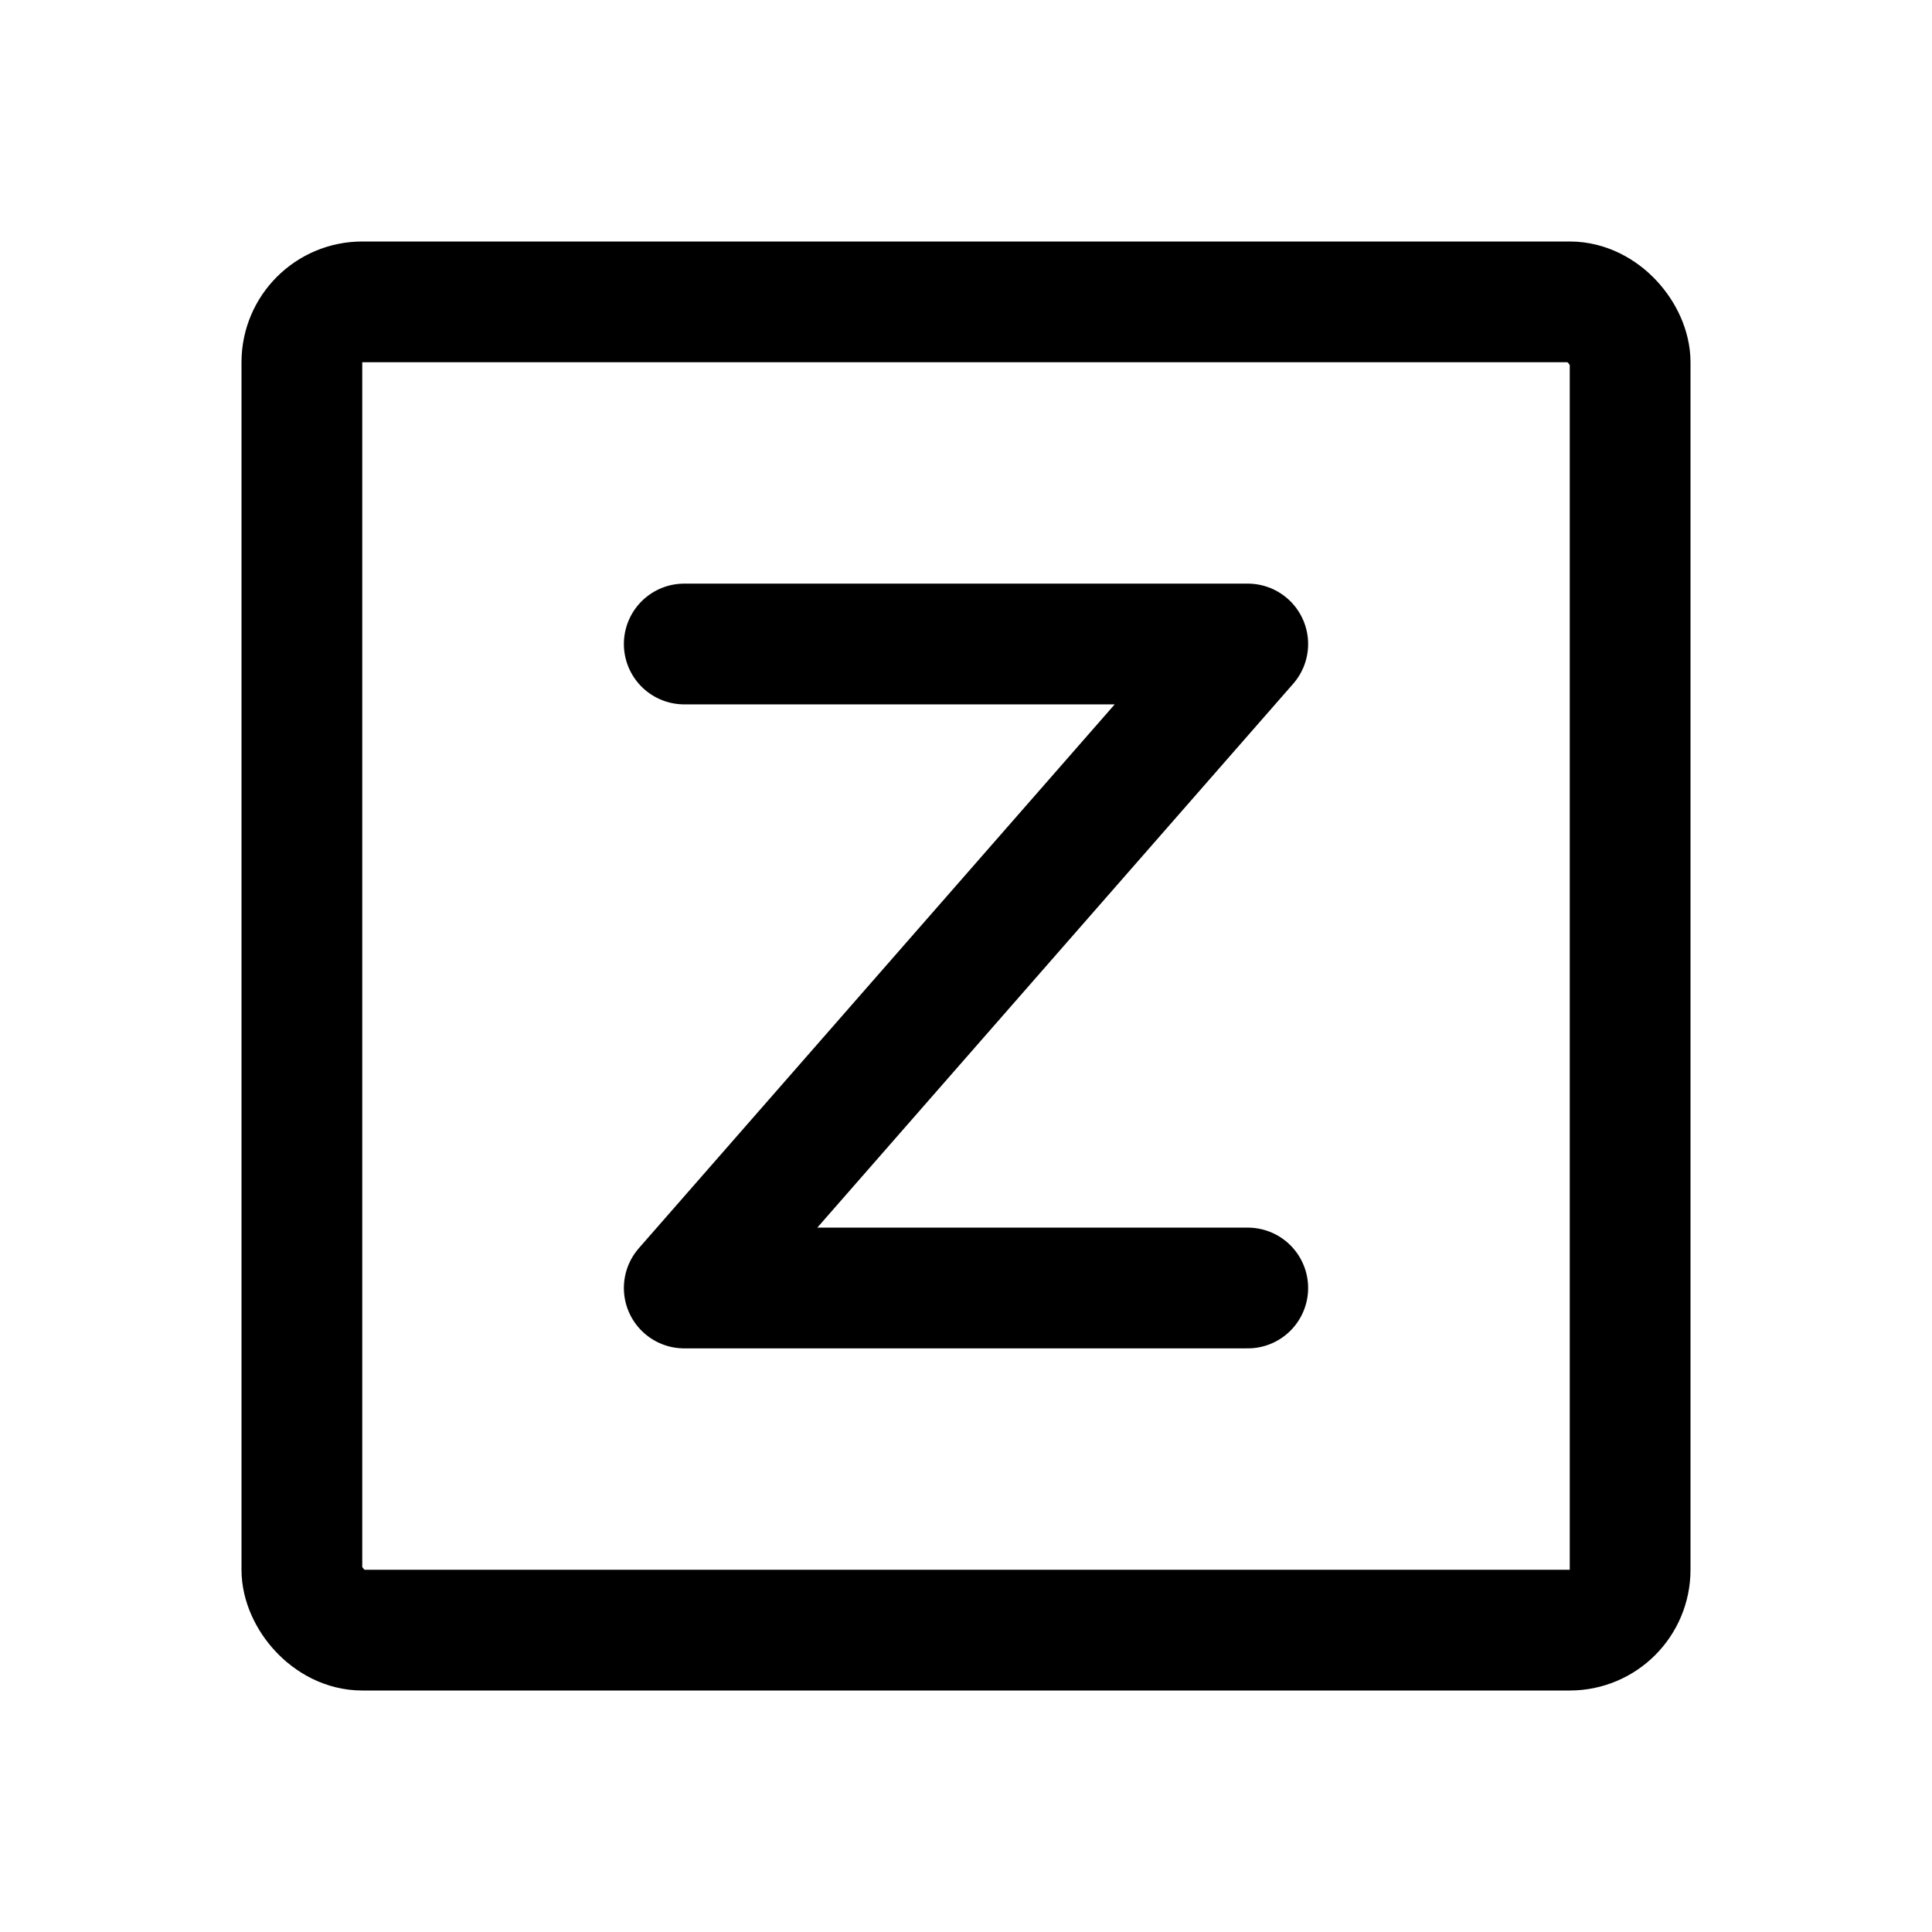 <svg xmlns="http://www.w3.org/2000/svg" width="192" height="192" fill="none" viewBox="0 0 192 192" stroke="#000" stroke-linecap="round" stroke-width="12"><rect x="30" y="30" width="132" height="132" ry="6"/><path d="M 68 64 h 56 m -56 64 l 56 -64 m -56 64 h 56"/></svg>